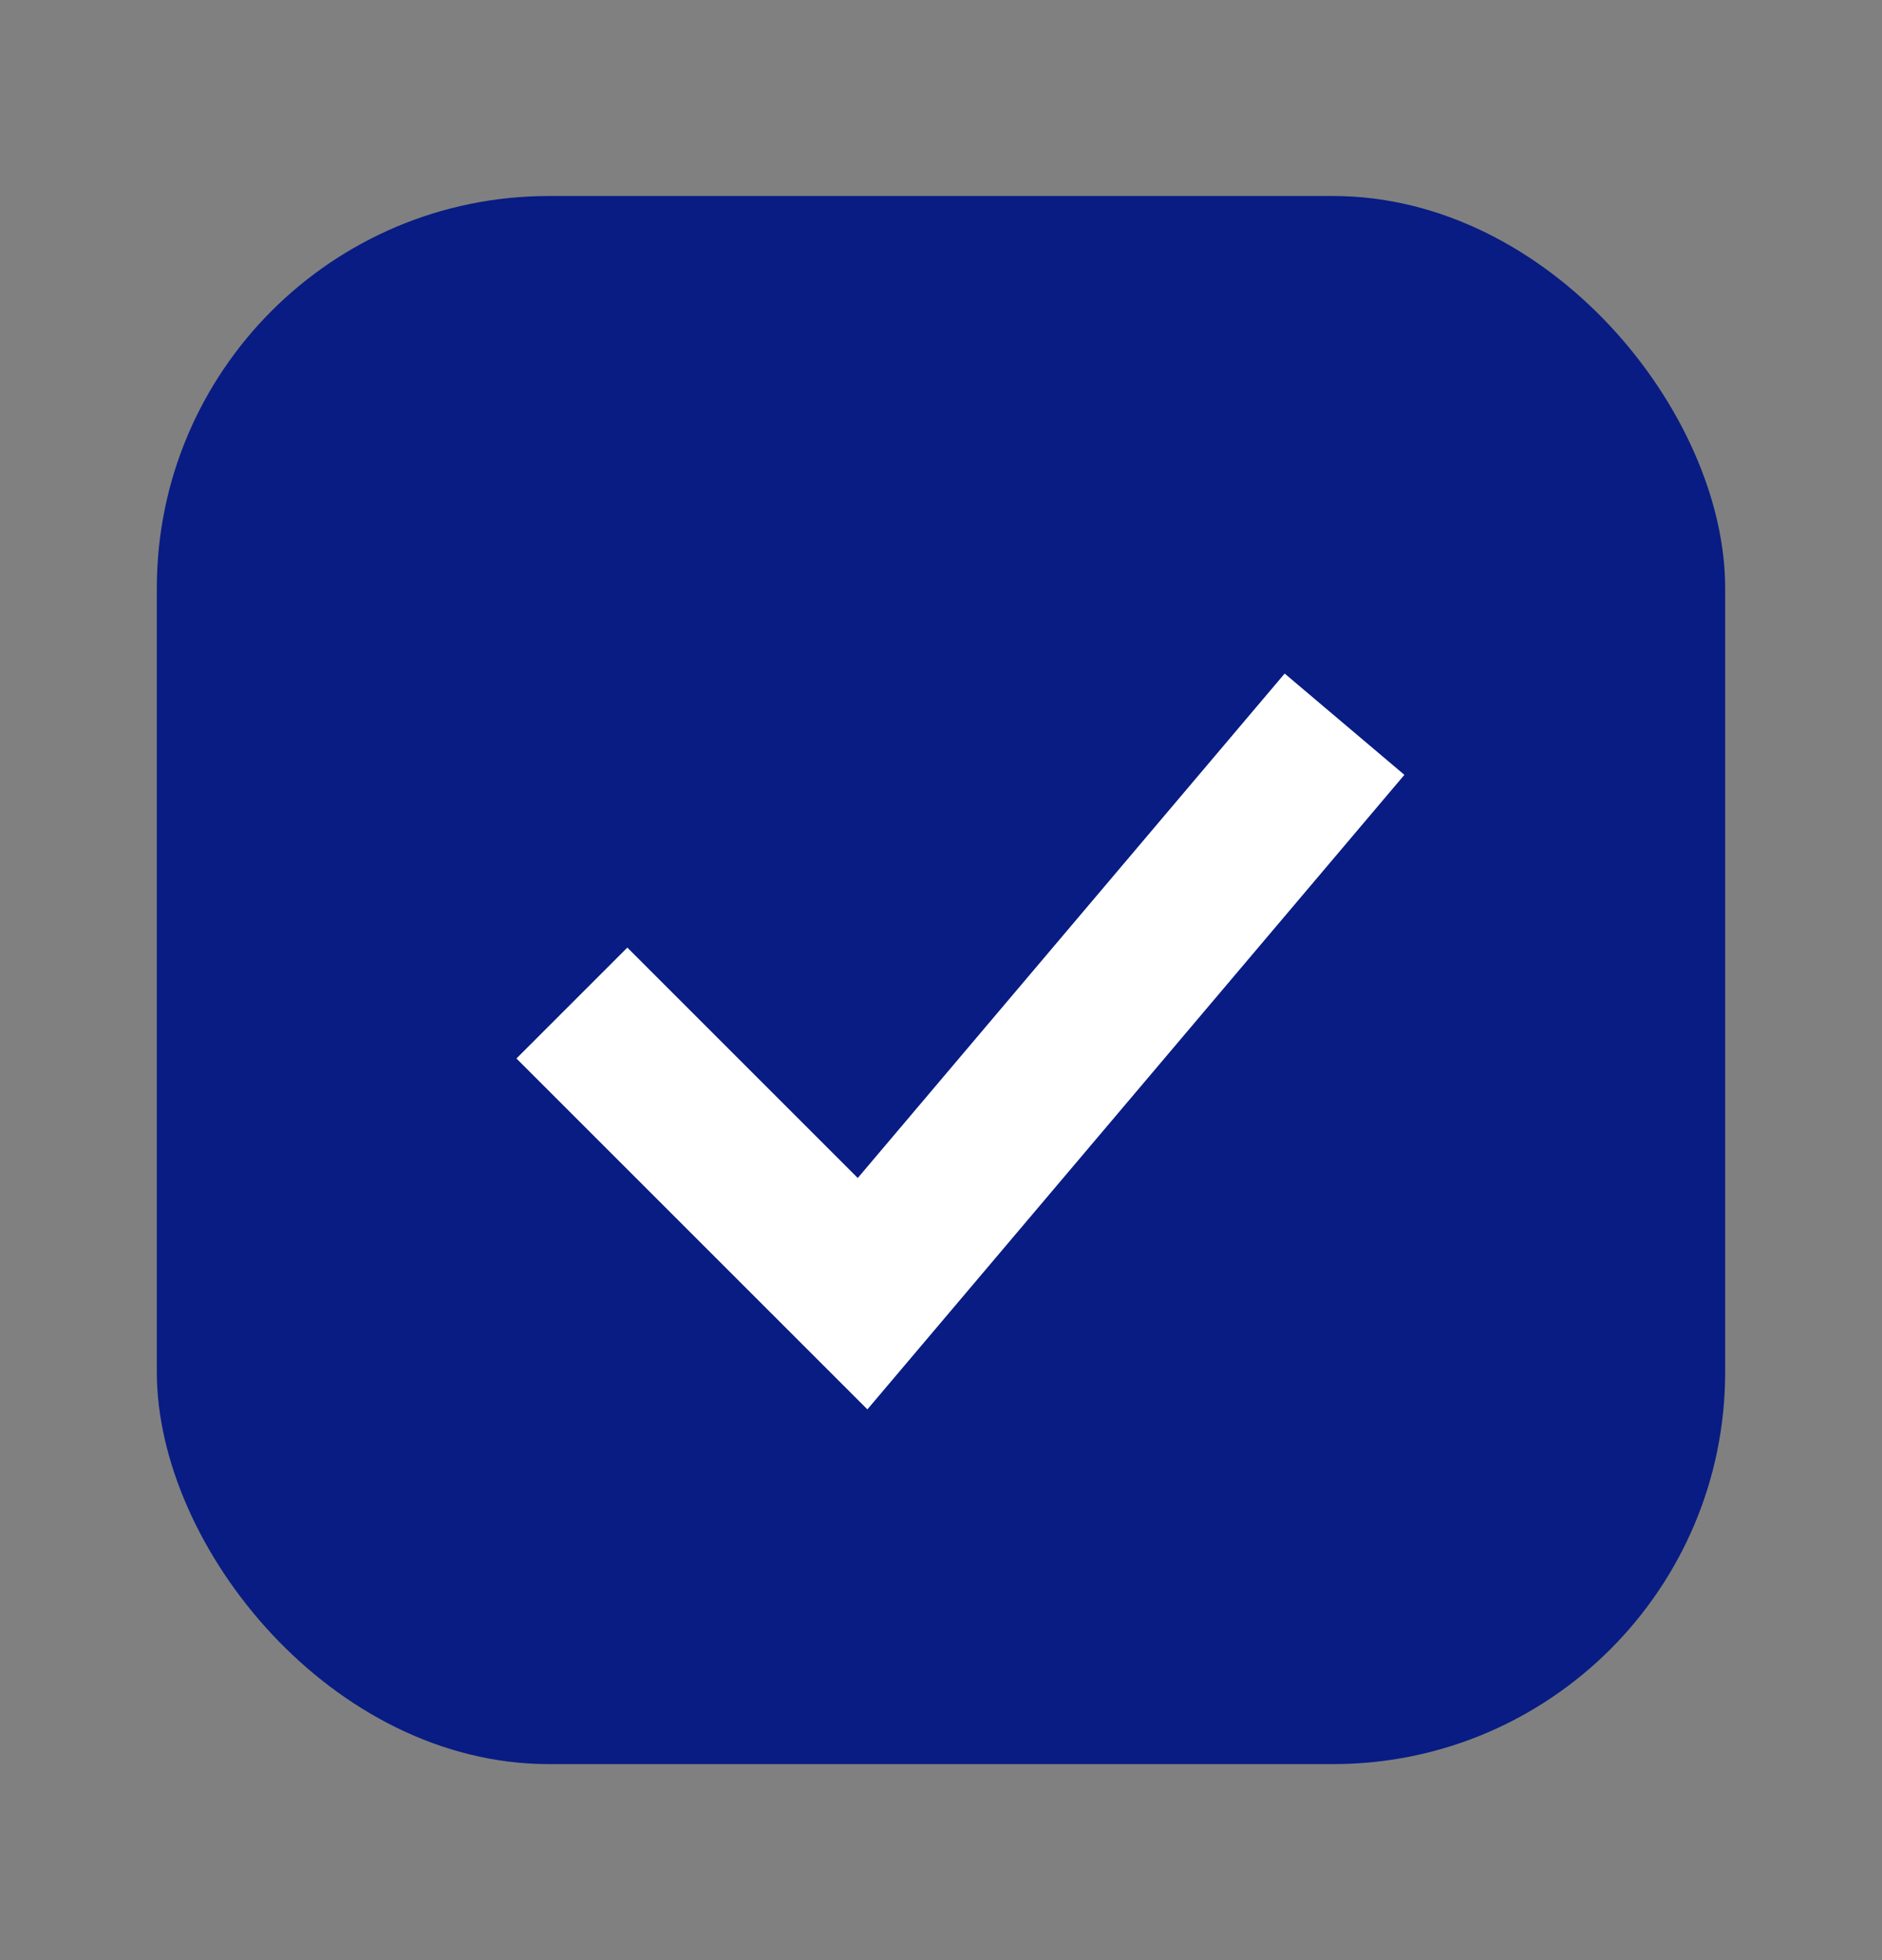 <svg width="24" height="25" viewBox="0 0 24 25" fill="none" xmlns="http://www.w3.org/2000/svg">
<rect x="0" y="0" width="24" height="25" fill="#808080" stroke="none"/>
<rect x="2" y="2.5" width="20" height="20" rx="5" fill="#081C83"/>
<path d="M8 13.5L11 16.5L16.5 10" stroke="white" stroke-width="2" stroke-linecap="square"/>
</svg>
